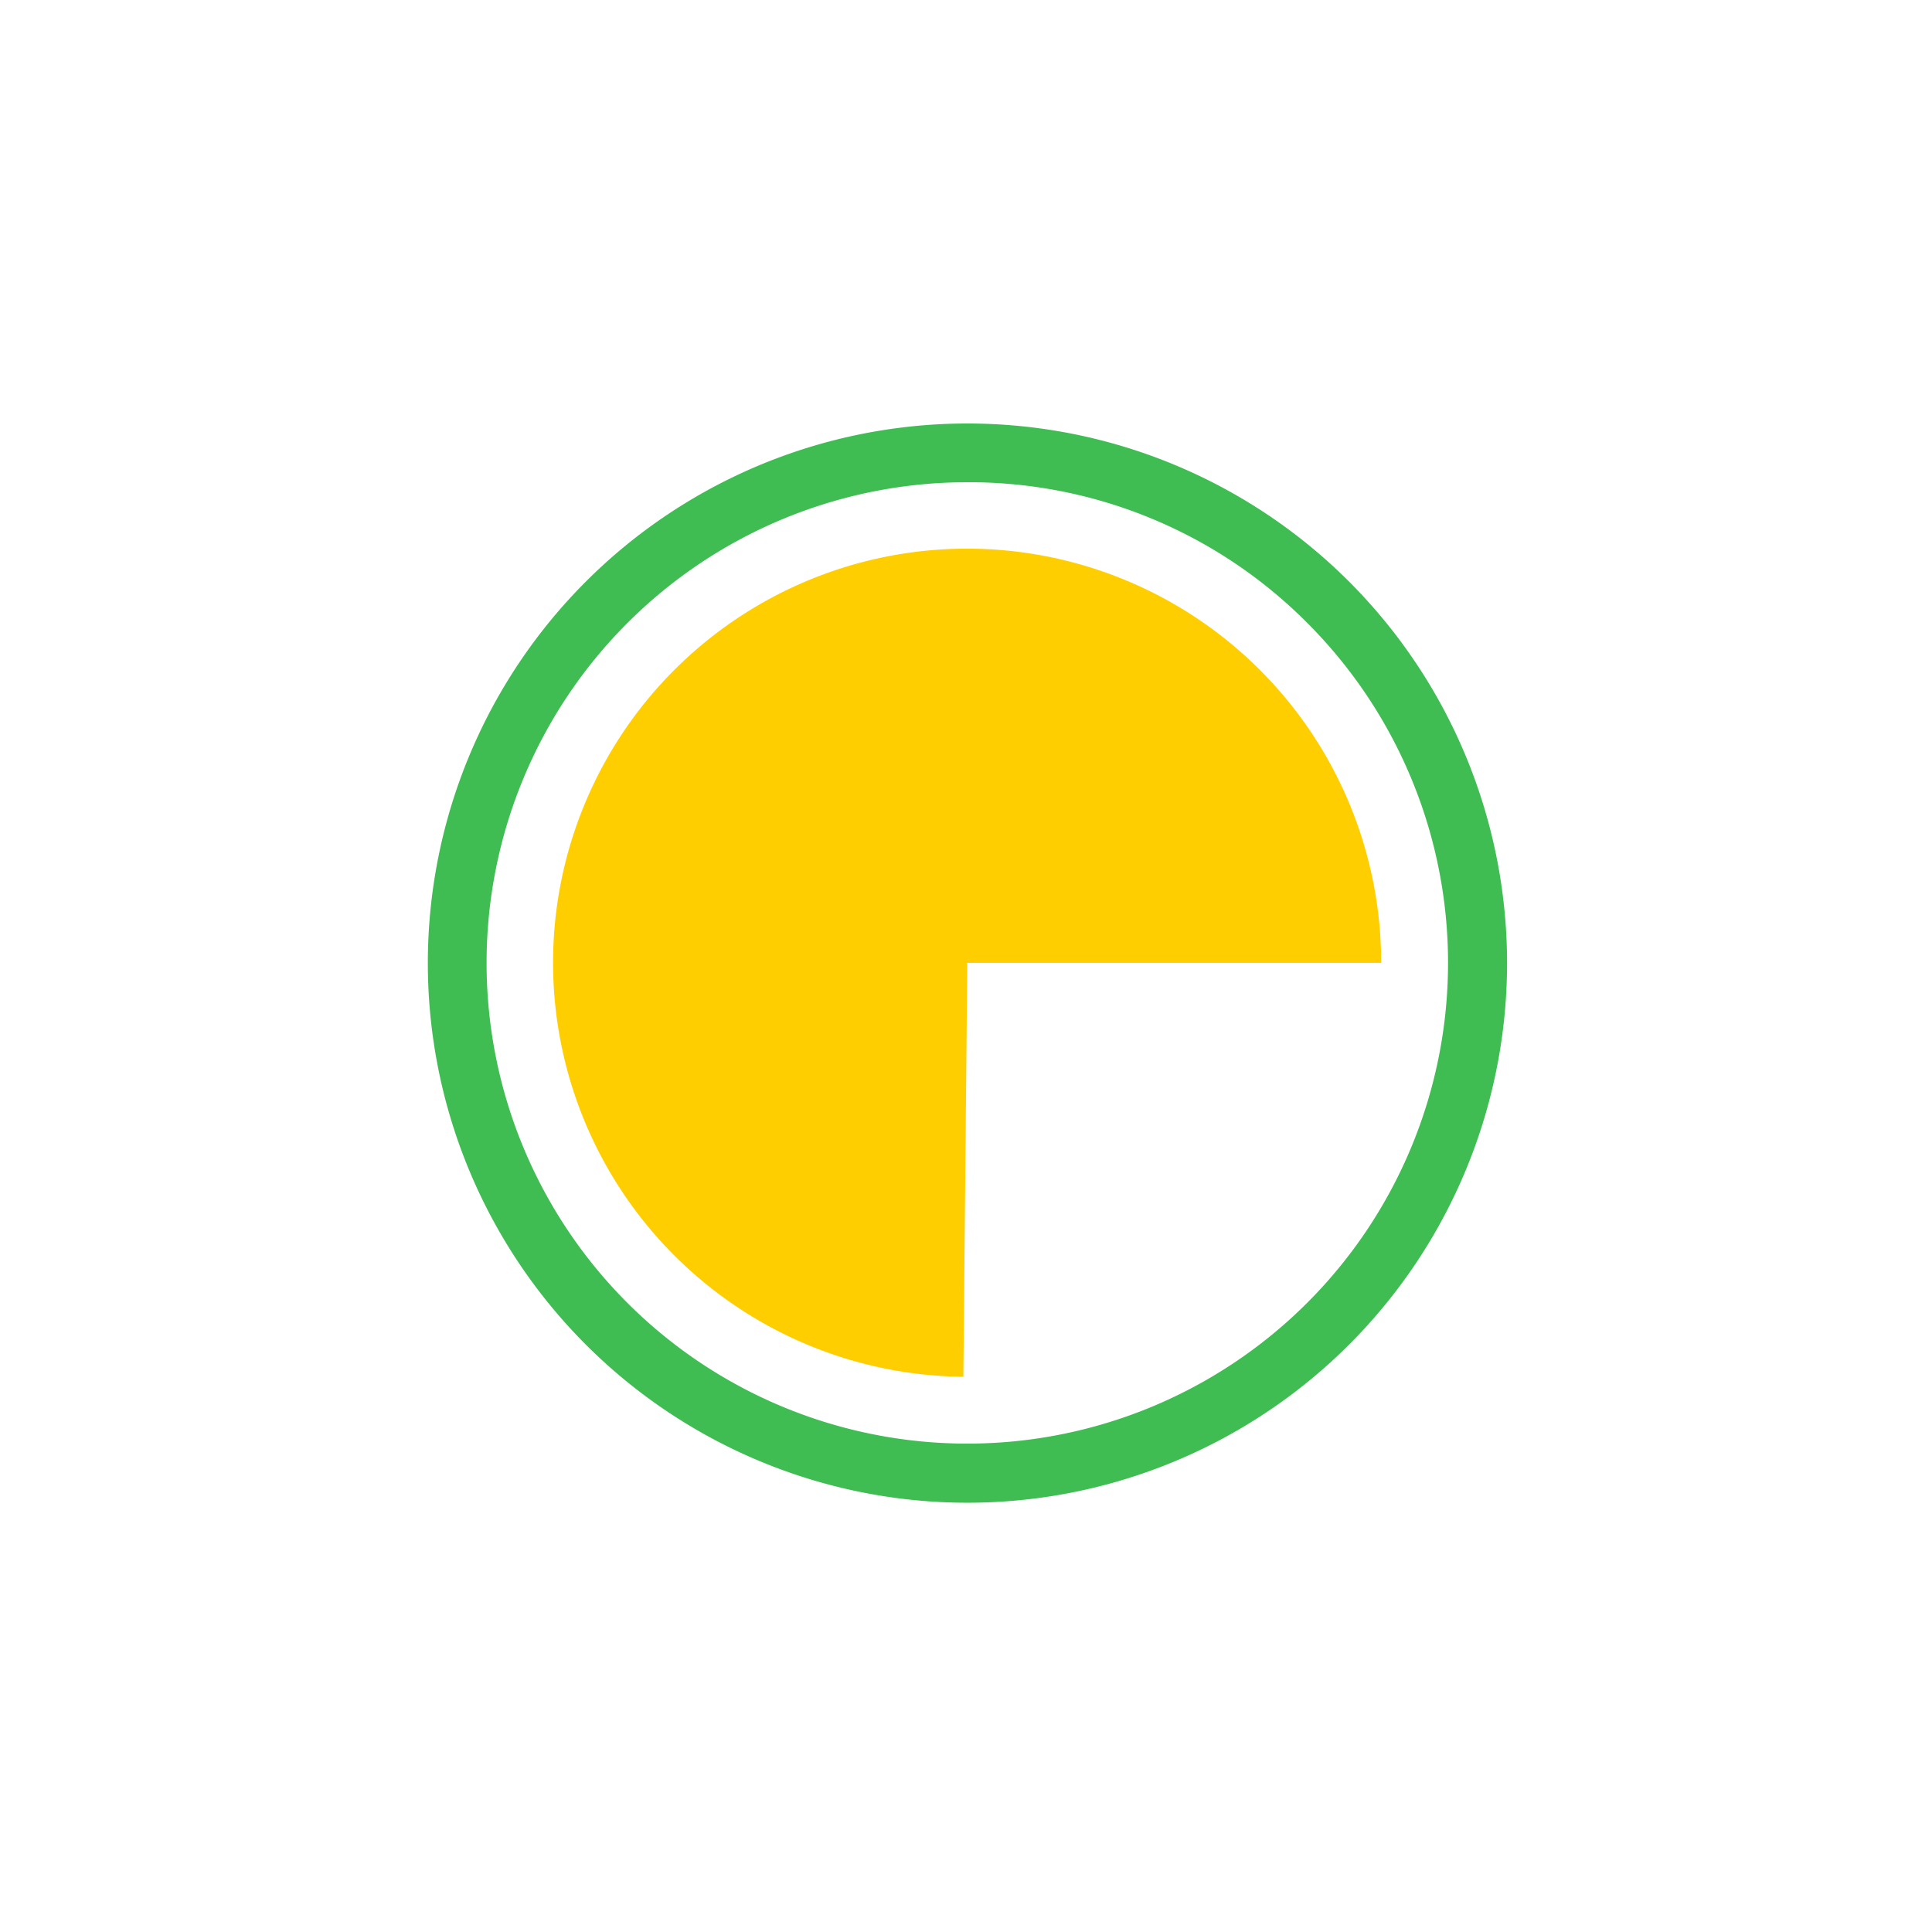 <svg xmlns="http://www.w3.org/2000/svg" xmlns:xlink="http://www.w3.org/1999/xlink" viewBox="0 0 152.293 152.293">
  <defs>
    <style>
      .cls-1 {
        clip-path: url(#clip-Artboard_28);
      }

      .cls-2 {
        fill: #3fbd53;
      }

      .cls-3 {
        fill: #ffce00;
      }

      .cls-4 {
        fill: #fff;
      }
    </style>
    <clipPath id="clip-Artboard_28">
      <rect width="152.293" height="152.293"/>
    </clipPath>
  </defs>
  <g id="Artboard_28" data-name="Artboard – 28" class="cls-1">
    }
.
    <g id="Group_129" data-name="Group 129" transform="translate(-4241.09 5325.391)">
      <path id="Path_173" data-name="Path 173" class="cls-2" d="M389.327,86.855a42.536,42.536,0,0,1-30.078-72.6,42.536,42.536,0,1,1,30.078,72.6Zm0-80.442a37.894,37.894,0,0,0-26.8,64.682A37.894,37.894,0,0,0,416.123,17.5,37.623,37.623,0,0,0,389.327,6.412Z" transform="translate(3928.011 -5293.791)"/>
      <path id="Path_174" data-name="Path 174" class="cls-3" d="M414.352,69.324h32.624a32.638,32.638,0,1,0-32.935,32.624Z" transform="translate(3902.986 -5318.815)"/>
    </g>
  </g>
</svg>
